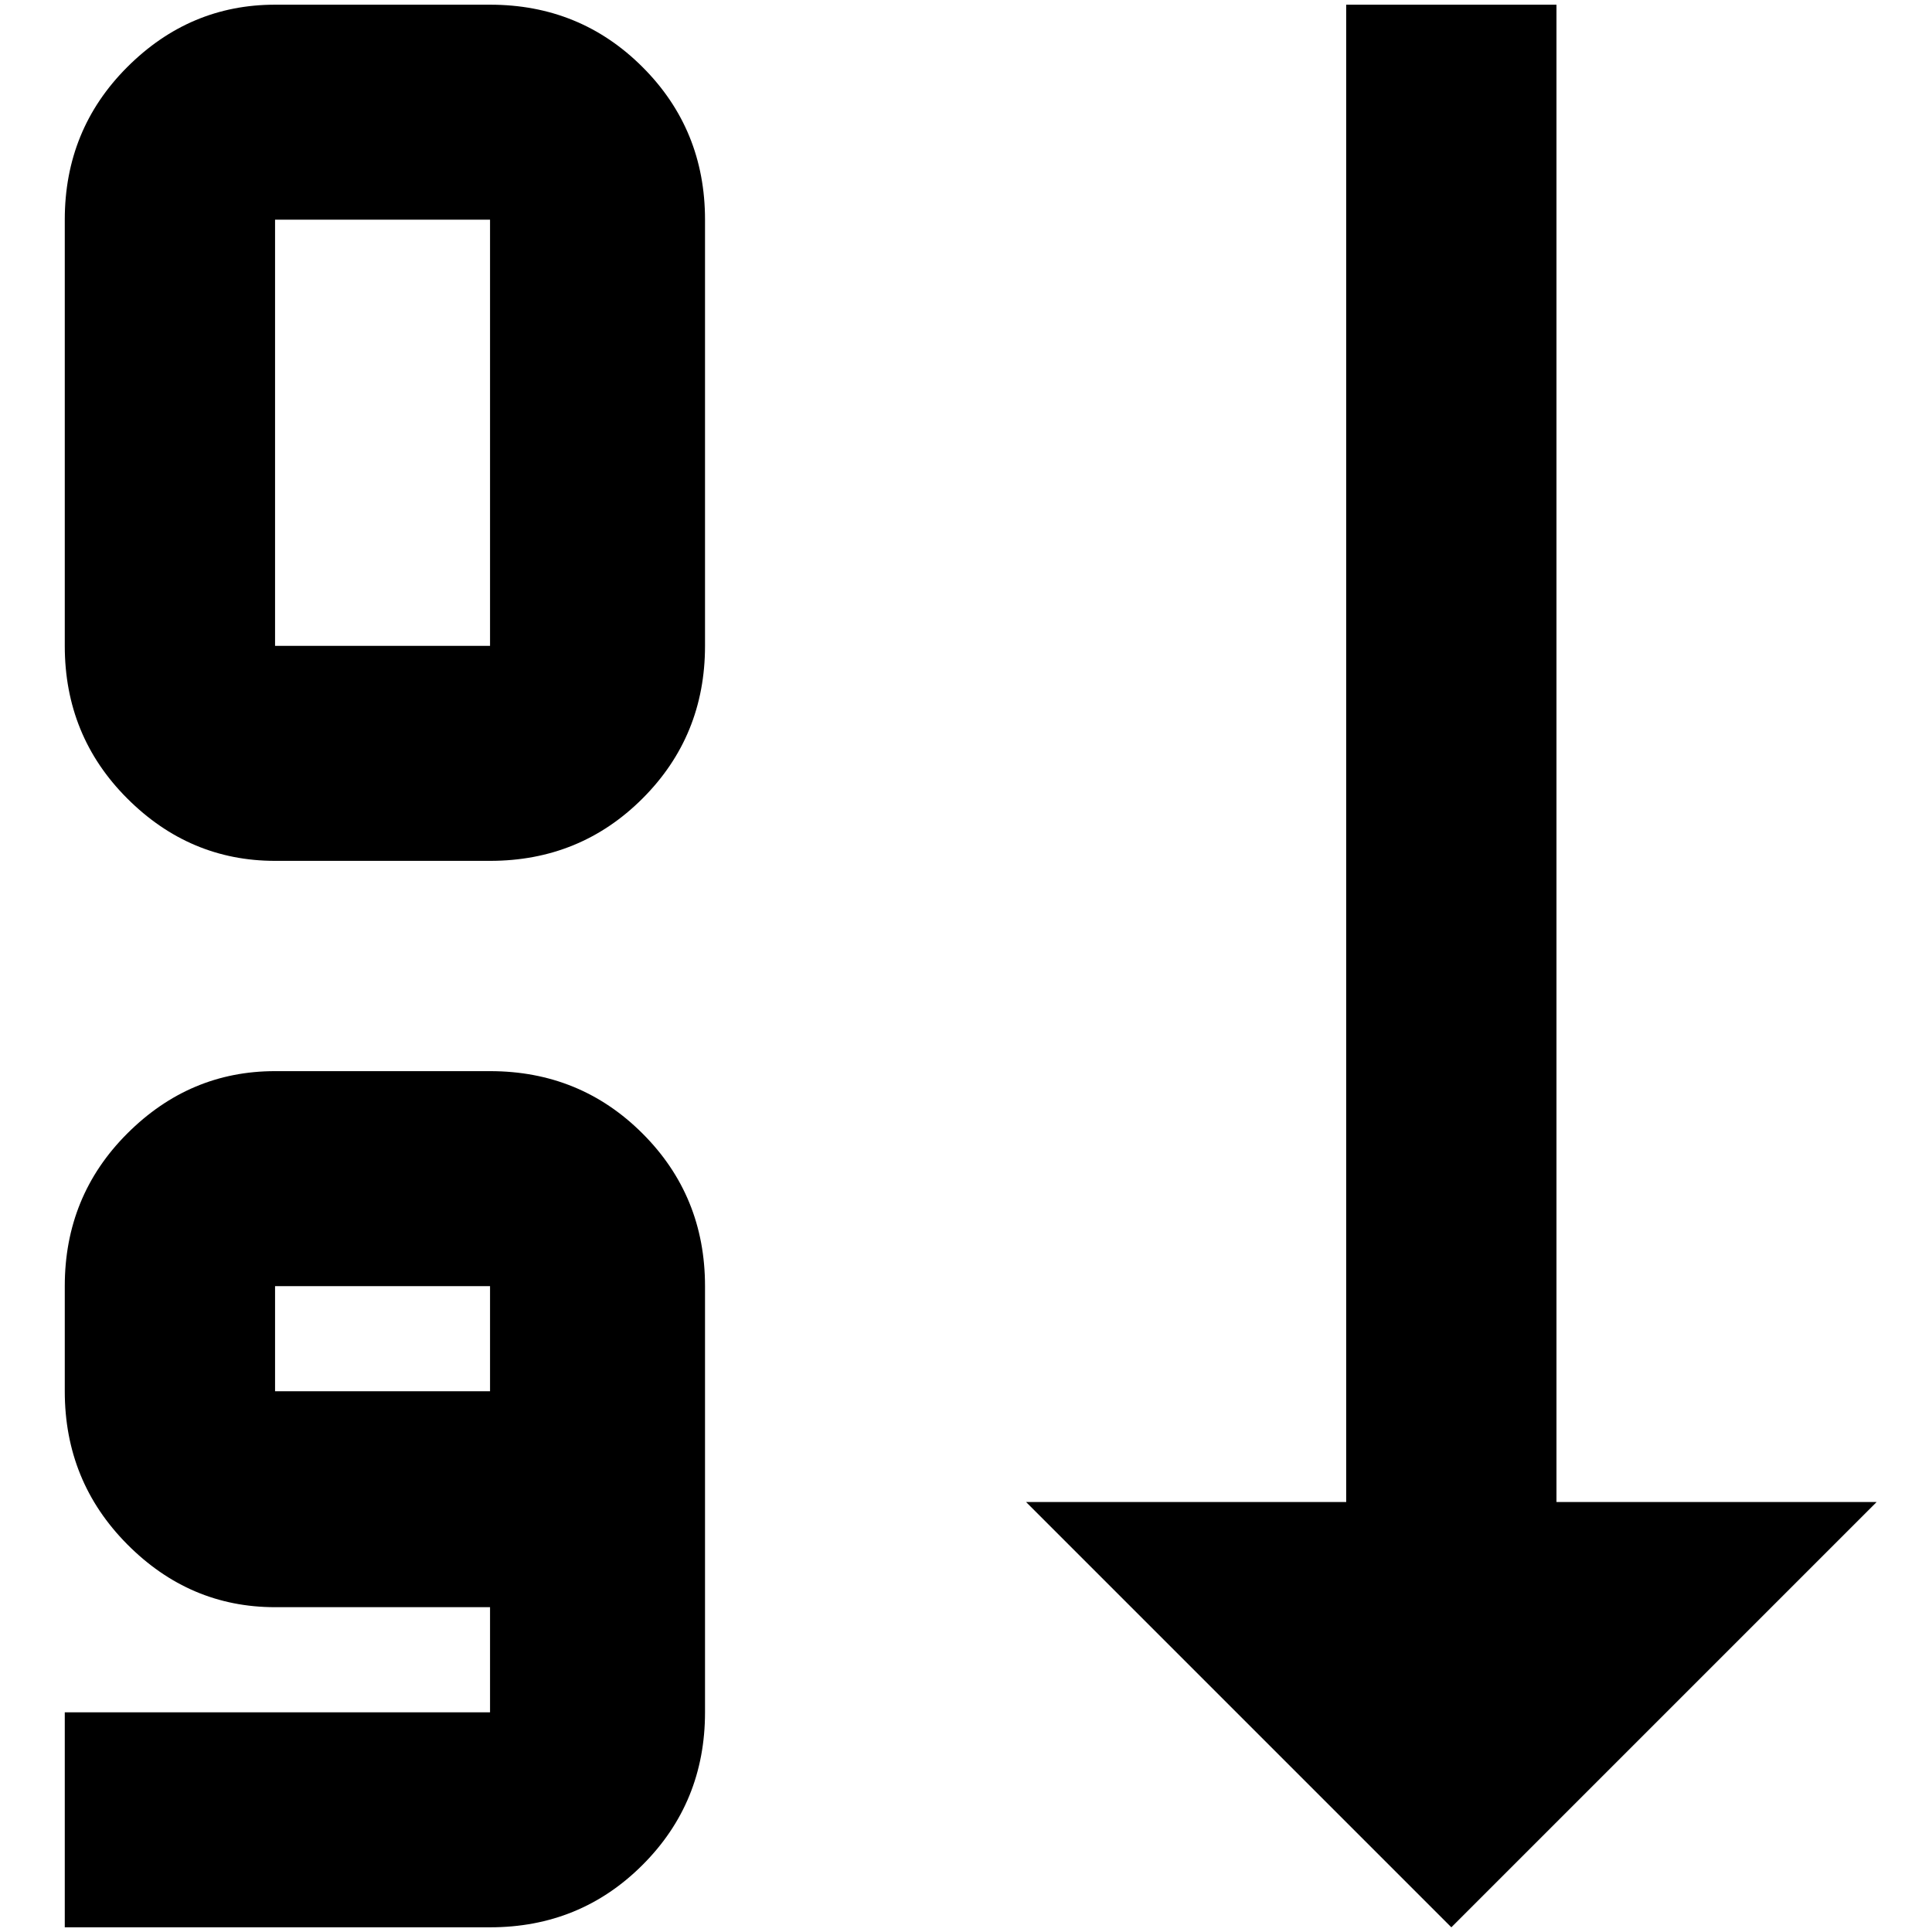 <?xml version="1.0" standalone="no"?>
<!DOCTYPE svg PUBLIC "-//W3C//DTD SVG 1.1//EN" "http://www.w3.org/Graphics/SVG/1.1/DTD/svg11.dtd" >
<svg xmlns="http://www.w3.org/2000/svg" xmlns:xlink="http://www.w3.org/1999/xlink" version="1.1" width="2048" height="2048" viewBox="-10 0 2058 2048">
   <path fill="currentColor"
d="M1648 1595h341l-453 453l-453 -453h341v-1595h224v1595zM512 1136h-229q-91 0 -157.5 66.5t-66.5 162.5v112q0 96 66.5 163t157.5 67h229v112h-453v229h453q96 0 162.5 -66.5t66.5 -162.5v-454q0 -96 -66.5 -162.5t-162.5 -66.5zM512 1477h-229v-112h229v112zM512 0h-229
q-91 0 -157.5 66.5t-66.5 162.5v454q0 96 66.5 162.5t157.5 66.5h229q96 0 162.5 -66.5t66.5 -162.5v-454q0 -96 -66.5 -162.5t-162.5 -66.5zM512 683h-229v-454h229v454z" />
</svg>
